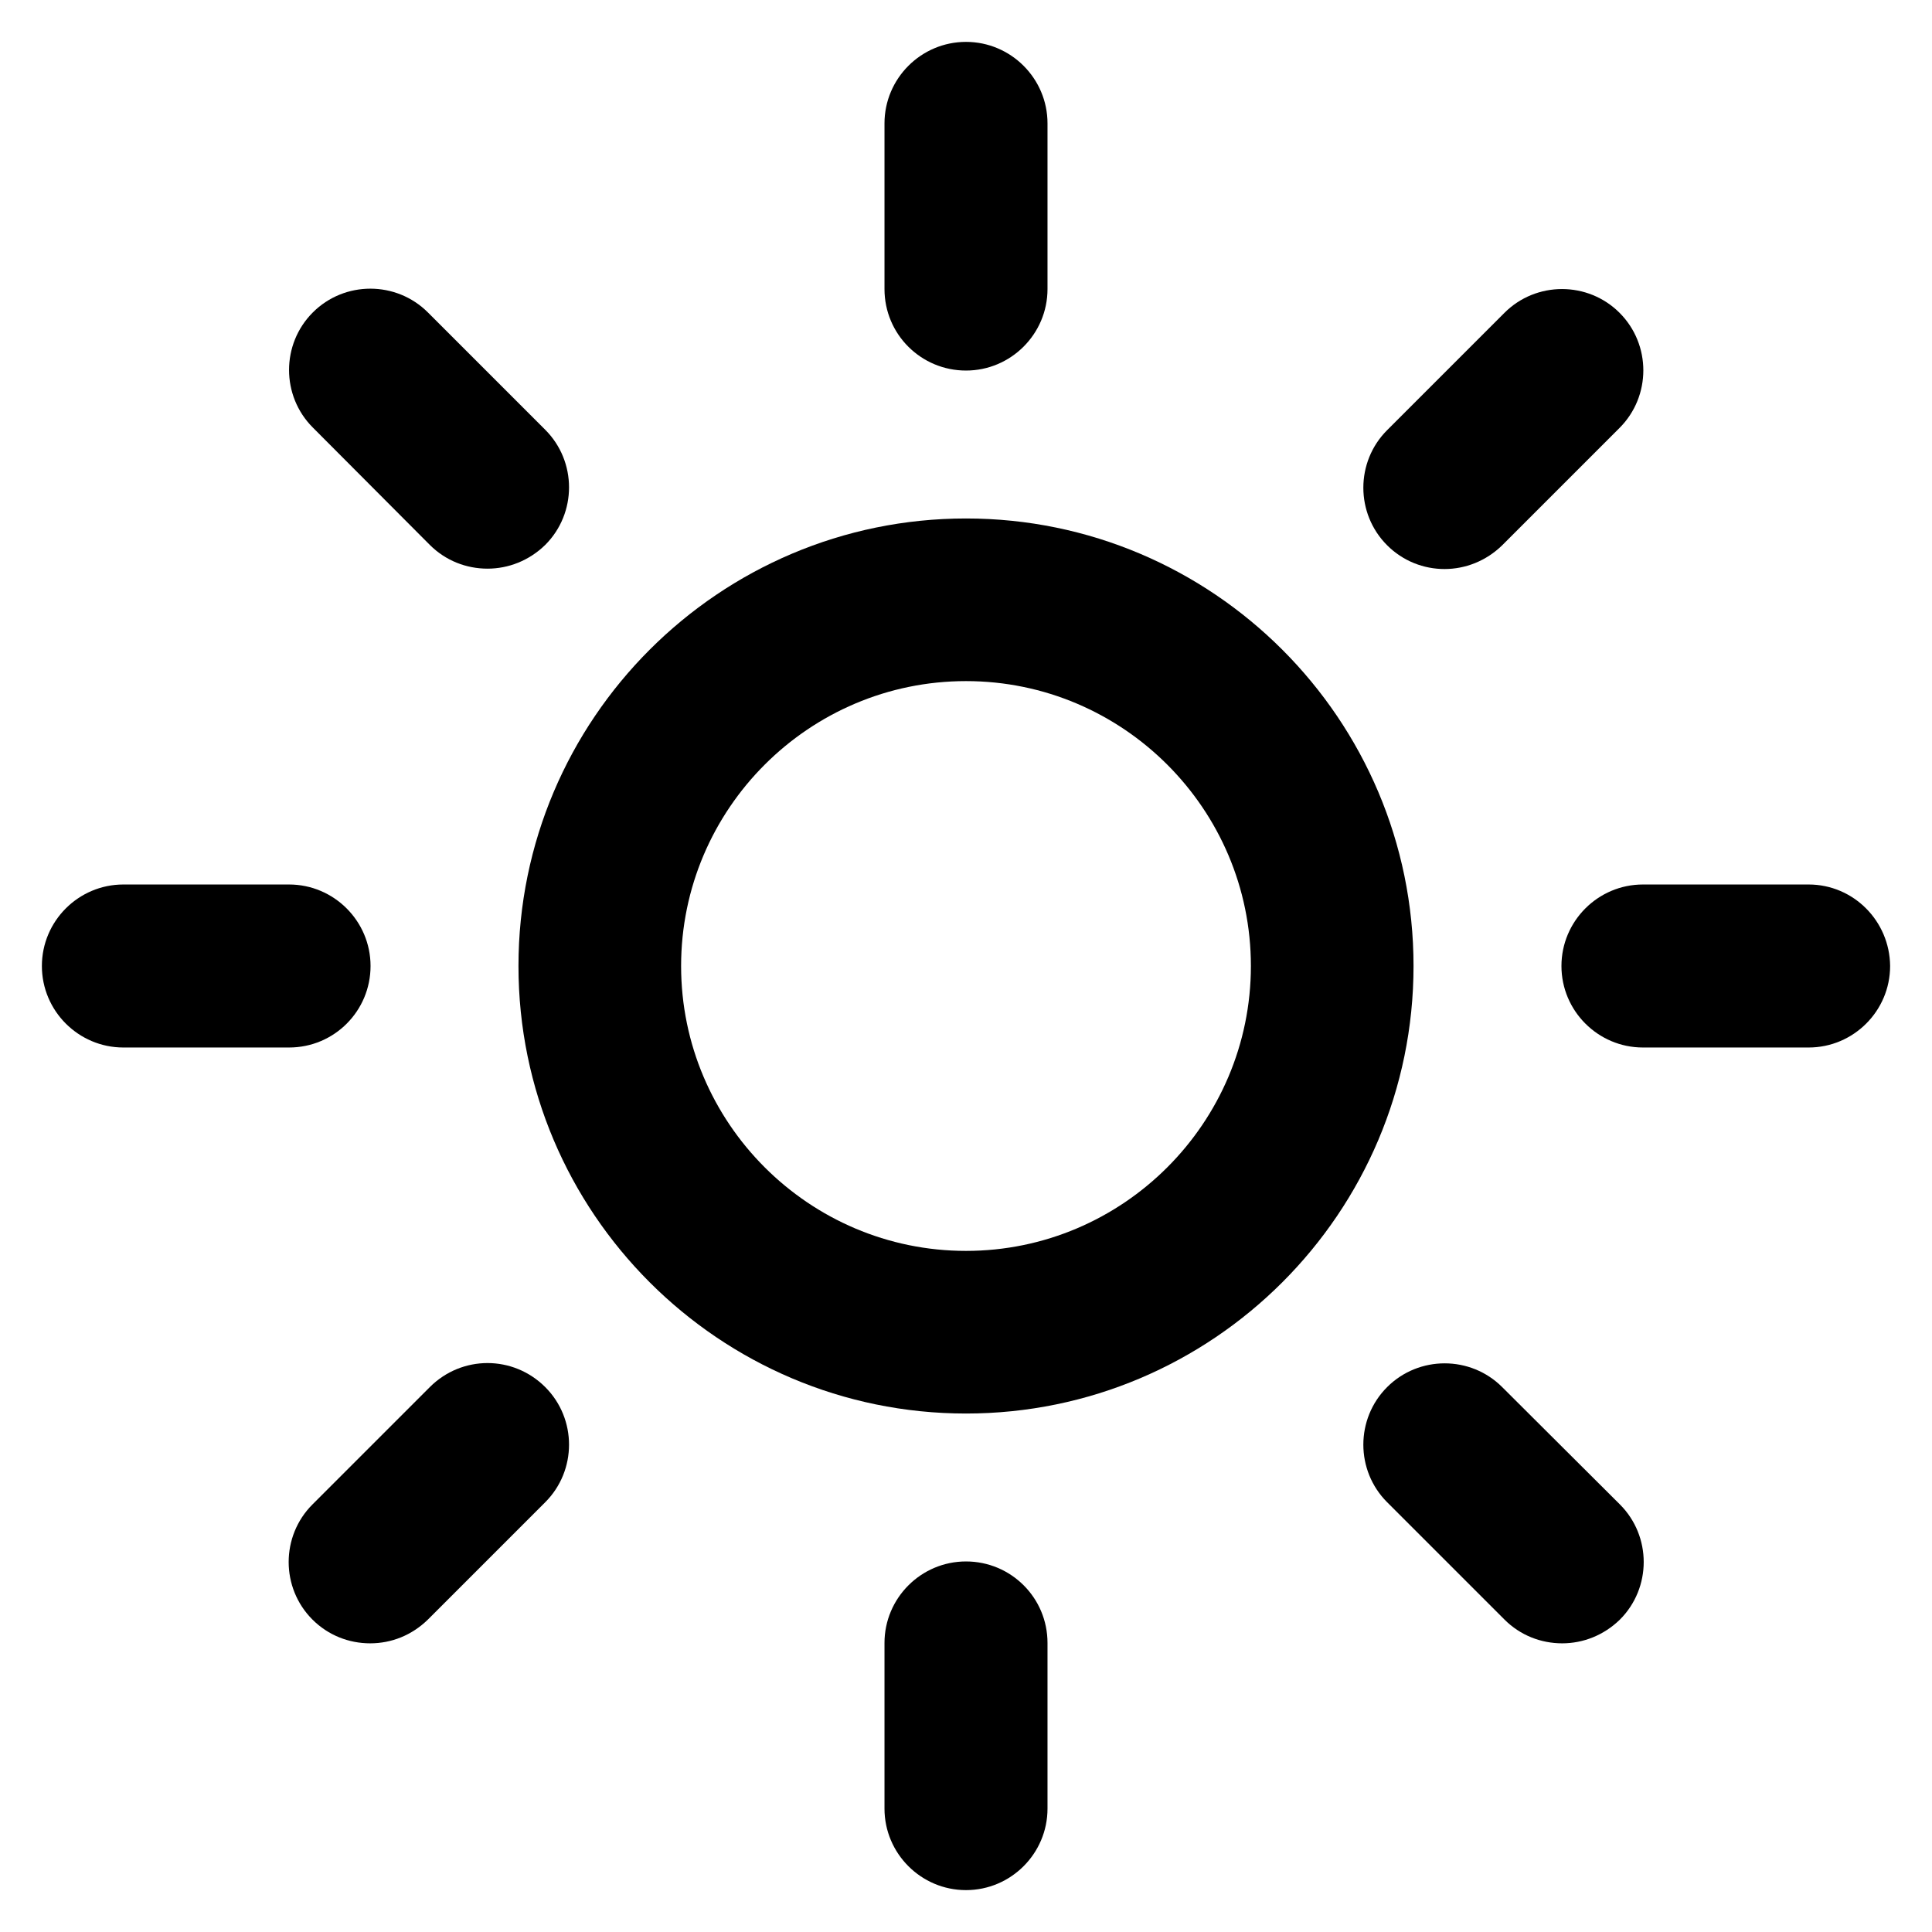 <?xml version="1.0" encoding="utf-8"?>
<!-- Generator: Adobe Illustrator 21.0.2, SVG Export Plug-In . SVG Version: 6.00 Build 0)  -->
<svg version="1.1" id="Layer_1" xmlns="http://www.w3.org/2000/svg" xmlns:xlink="http://www.w3.org/1999/xlink" x="0px" y="0px"
	 viewBox="0 0 512 512" style="enable-background:new 0 0 512 512;" xml:space="preserve">
<g>
	<path d="M256,137.4c-65.4,0-118.6,53.2-118.6,118.6c0,65.4,53.2,118.6,118.6,118.6c65.4,0,118.6-53.2,118.6-118.6
		C374.6,190.6,321.4,137.4,256,137.4z M256,331.5c-41.6,0-75.5-33.9-75.5-75.5c0-41.6,33.9-75.5,75.5-75.5
		c41.6,0,75.5,33.9,75.5,75.5C331.5,297.6,297.6,331.5,256,331.5z"/>
	<path d="M256,98.2c11.9,0,21.6-9.7,21.6-21.6V32.7c0-11.9-9.7-21.6-21.6-21.6c-11.9,0-21.6,9.7-21.6,21.6v43.9
		C234.4,88.6,244.1,98.2,256,98.2z"/>
	<path d="M479.3,234.4h-43.9c-11.9,0-21.6,9.7-21.6,21.6c0,11.9,9.7,21.6,21.6,21.6h43.9c11.9,0,21.6-9.7,21.6-21.6
		C500.8,244.1,491.2,234.4,479.3,234.4z"/>
	<path d="M256,413.8c-11.9,0-21.6,9.7-21.6,21.6v43.9c0,11.9,9.7,21.6,21.6,21.6c11.9,0,21.6-9.7,21.6-21.6v-43.9
		C277.6,423.4,267.9,413.8,256,413.8z"/>
	<path d="M98.2,256c0-11.9-9.7-21.6-21.6-21.6H32.7c-11.9,0-21.6,9.7-21.6,21.6c0,11.9,9.7,21.6,21.6,21.6h43.9
		C88.6,277.6,98.2,267.9,98.2,256z"/>
	<path d="M382.8,150.8c5.5,0,11-2.1,15.3-6.3l31.1-31.1c8.4-8.4,8.4-22.1,0-30.5c-8.4-8.4-22.1-8.4-30.5,0l-31.1,31.1
		c-8.4,8.4-8.4,22.1,0,30.5C371.8,148.7,377.3,150.8,382.8,150.8z"/>
	<path d="M398.1,367.6c-8.4-8.4-22.1-8.4-30.5,0c-8.4,8.4-8.4,22.1,0,30.5l31.1,31.1c4.2,4.2,9.7,6.3,15.3,6.3
		c5.5,0,11-2.1,15.3-6.3c8.4-8.4,8.4-22.1,0-30.5L398.1,367.6z"/>
	<path d="M113.9,367.6l-31.1,31.1c-8.4,8.4-8.4,22.1,0,30.5c4.2,4.2,9.7,6.3,15.3,6.3s11-2.1,15.3-6.3l31.1-31.1
		c8.4-8.4,8.4-22.1,0-30.5C136,359.1,122.4,359.1,113.9,367.6z"/>
	<path d="M113.9,144.4c4.2,4.2,9.7,6.3,15.3,6.3c5.5,0,11-2.1,15.3-6.3c8.4-8.4,8.4-22.1,0-30.5l-31.1-31.1
		c-8.4-8.4-22.1-8.4-30.5,0c-8.4,8.4-8.4,22.1,0,30.5L113.9,144.4z"/>
</g>
</svg>
